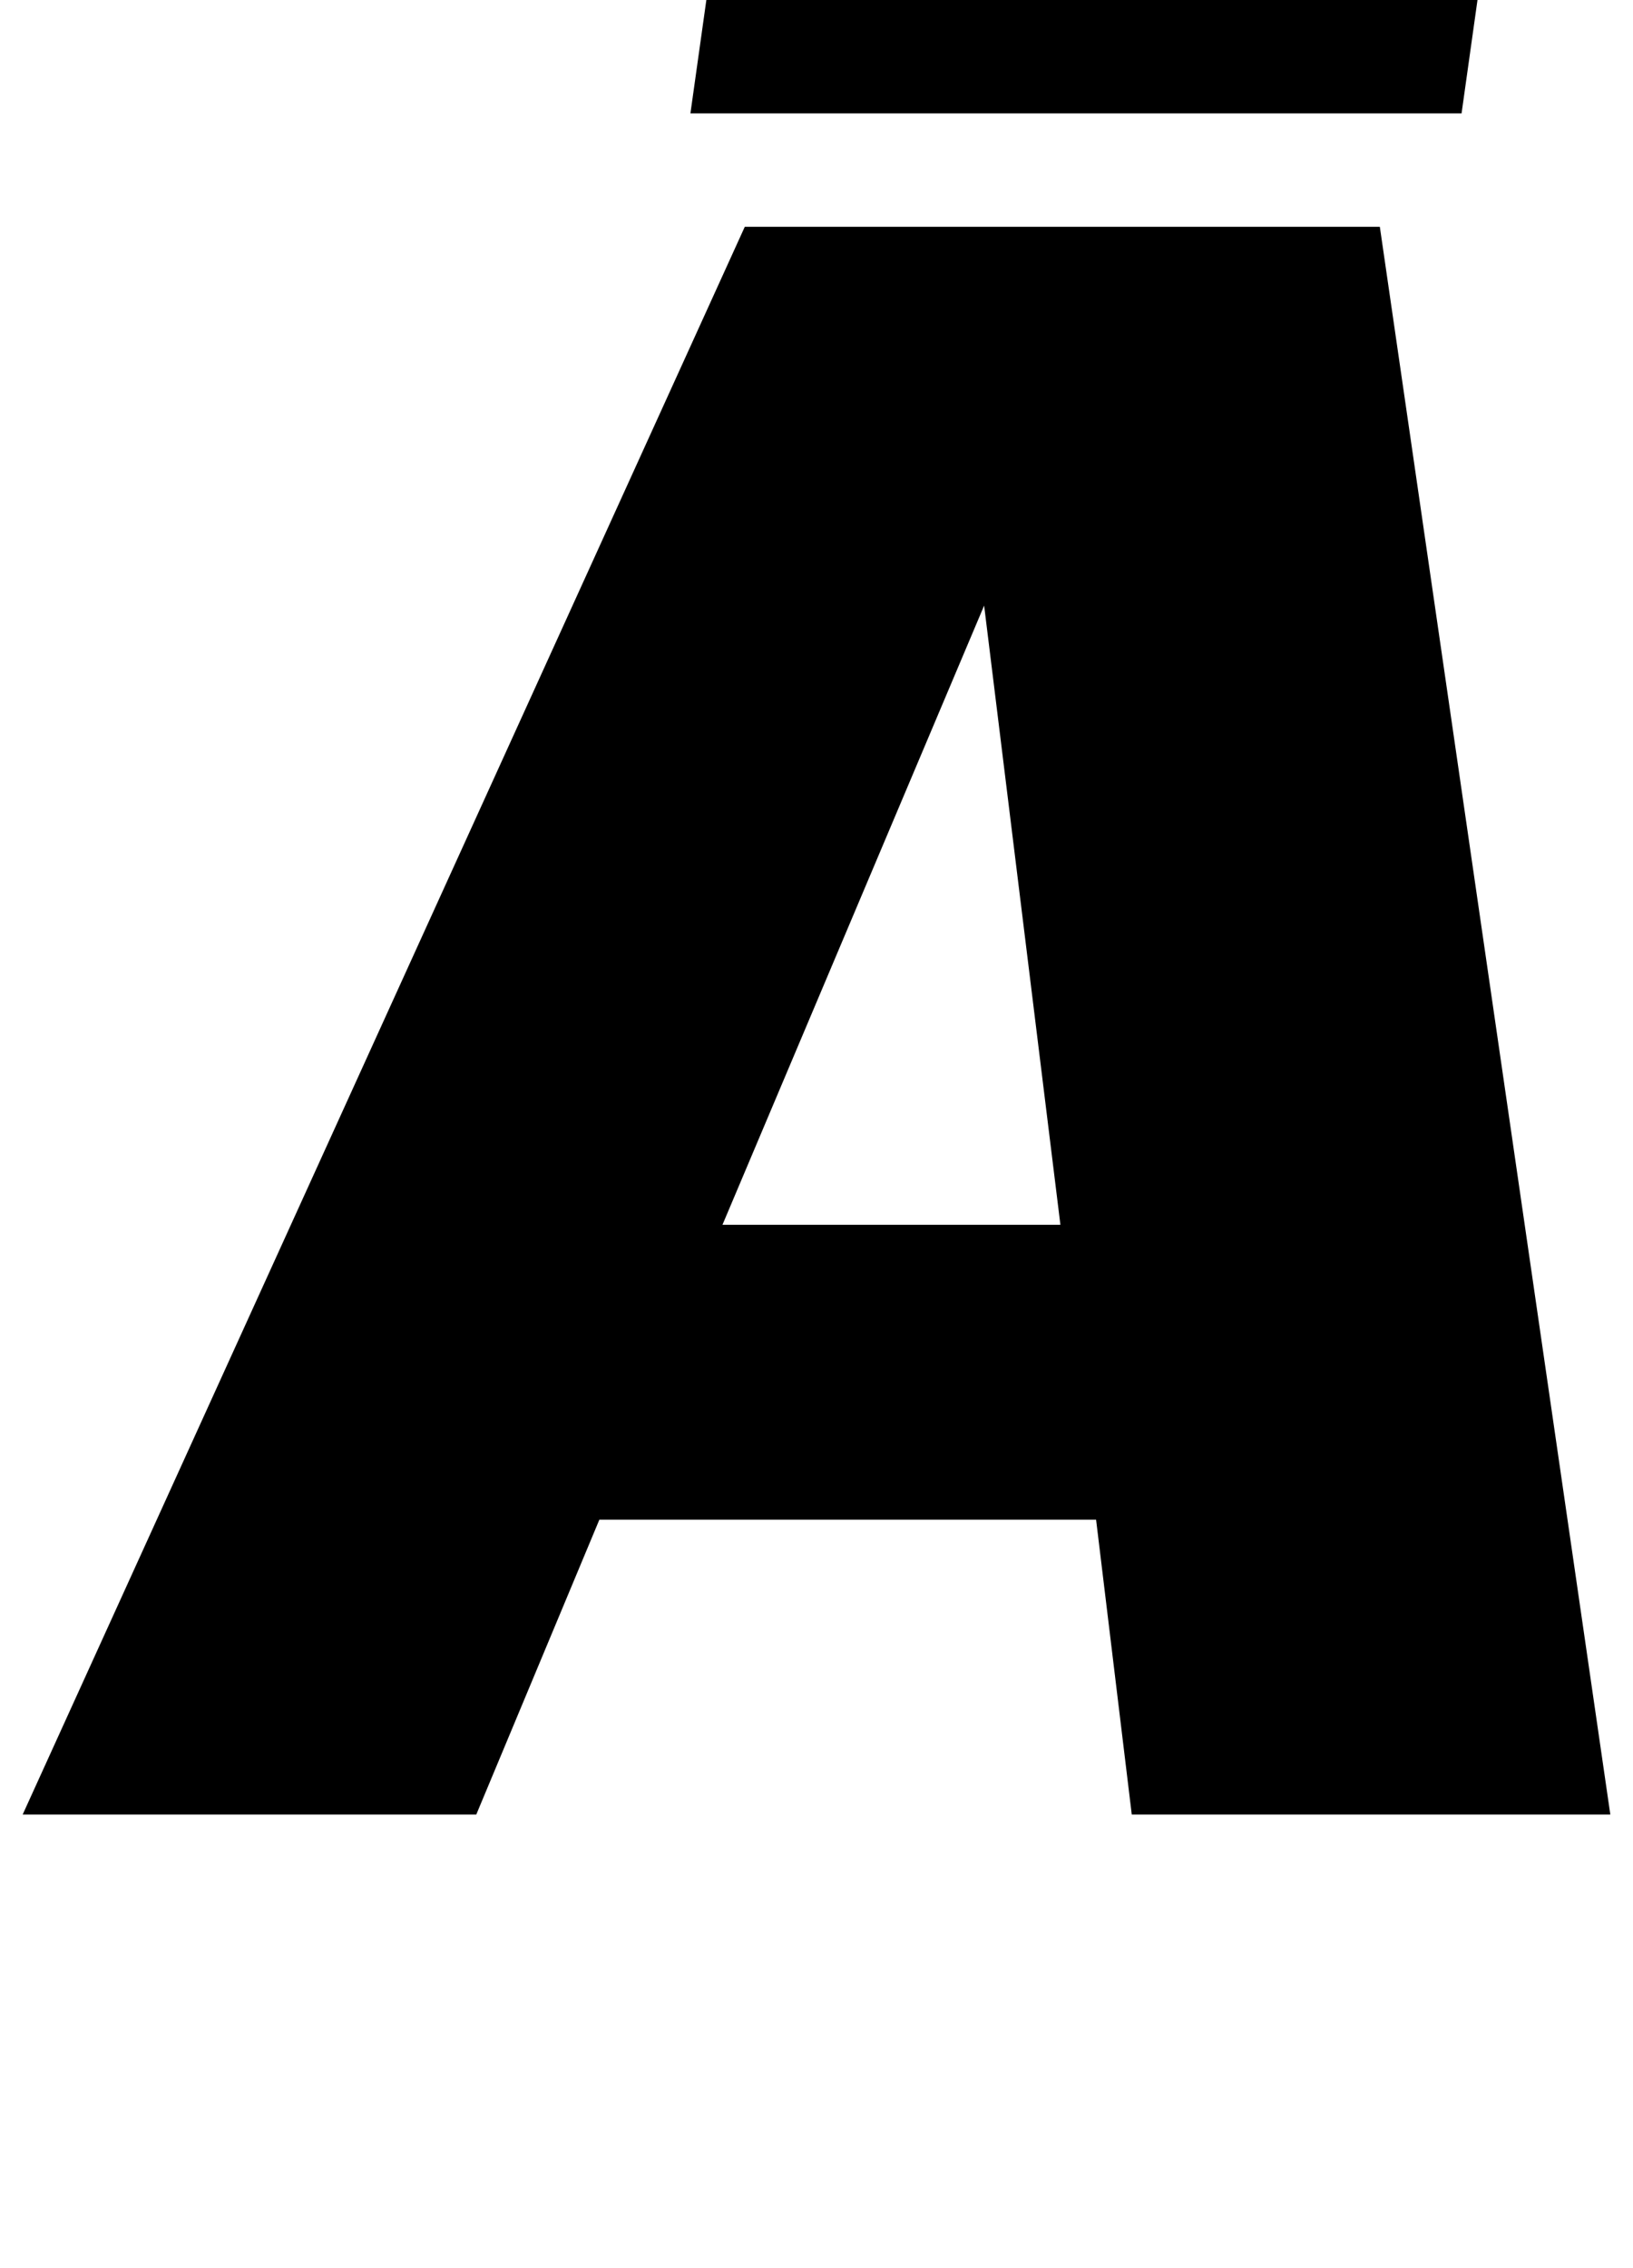 <?xml version="1.0" standalone="no"?>
<!DOCTYPE svg PUBLIC "-//W3C//DTD SVG 1.1//EN" "http://www.w3.org/Graphics/SVG/1.1/DTD/svg11.dtd" >
<svg xmlns="http://www.w3.org/2000/svg" xmlns:xlink="http://www.w3.org/1999/xlink" version="1.1" viewBox="-10 0 720 1000">
  <g transform="matrix(1 0 0 -1 0 800)">
   <path fill="currentColor"
d="M490 0h-1l-15.73 130h-219l-54.27 -130h-200l318.38 700h280l101.62 -700h-210zM423.91 533l-115.37 -273h149zM308.46 850h340l-14.05 -100h-340z" />
  </g>

</svg>
